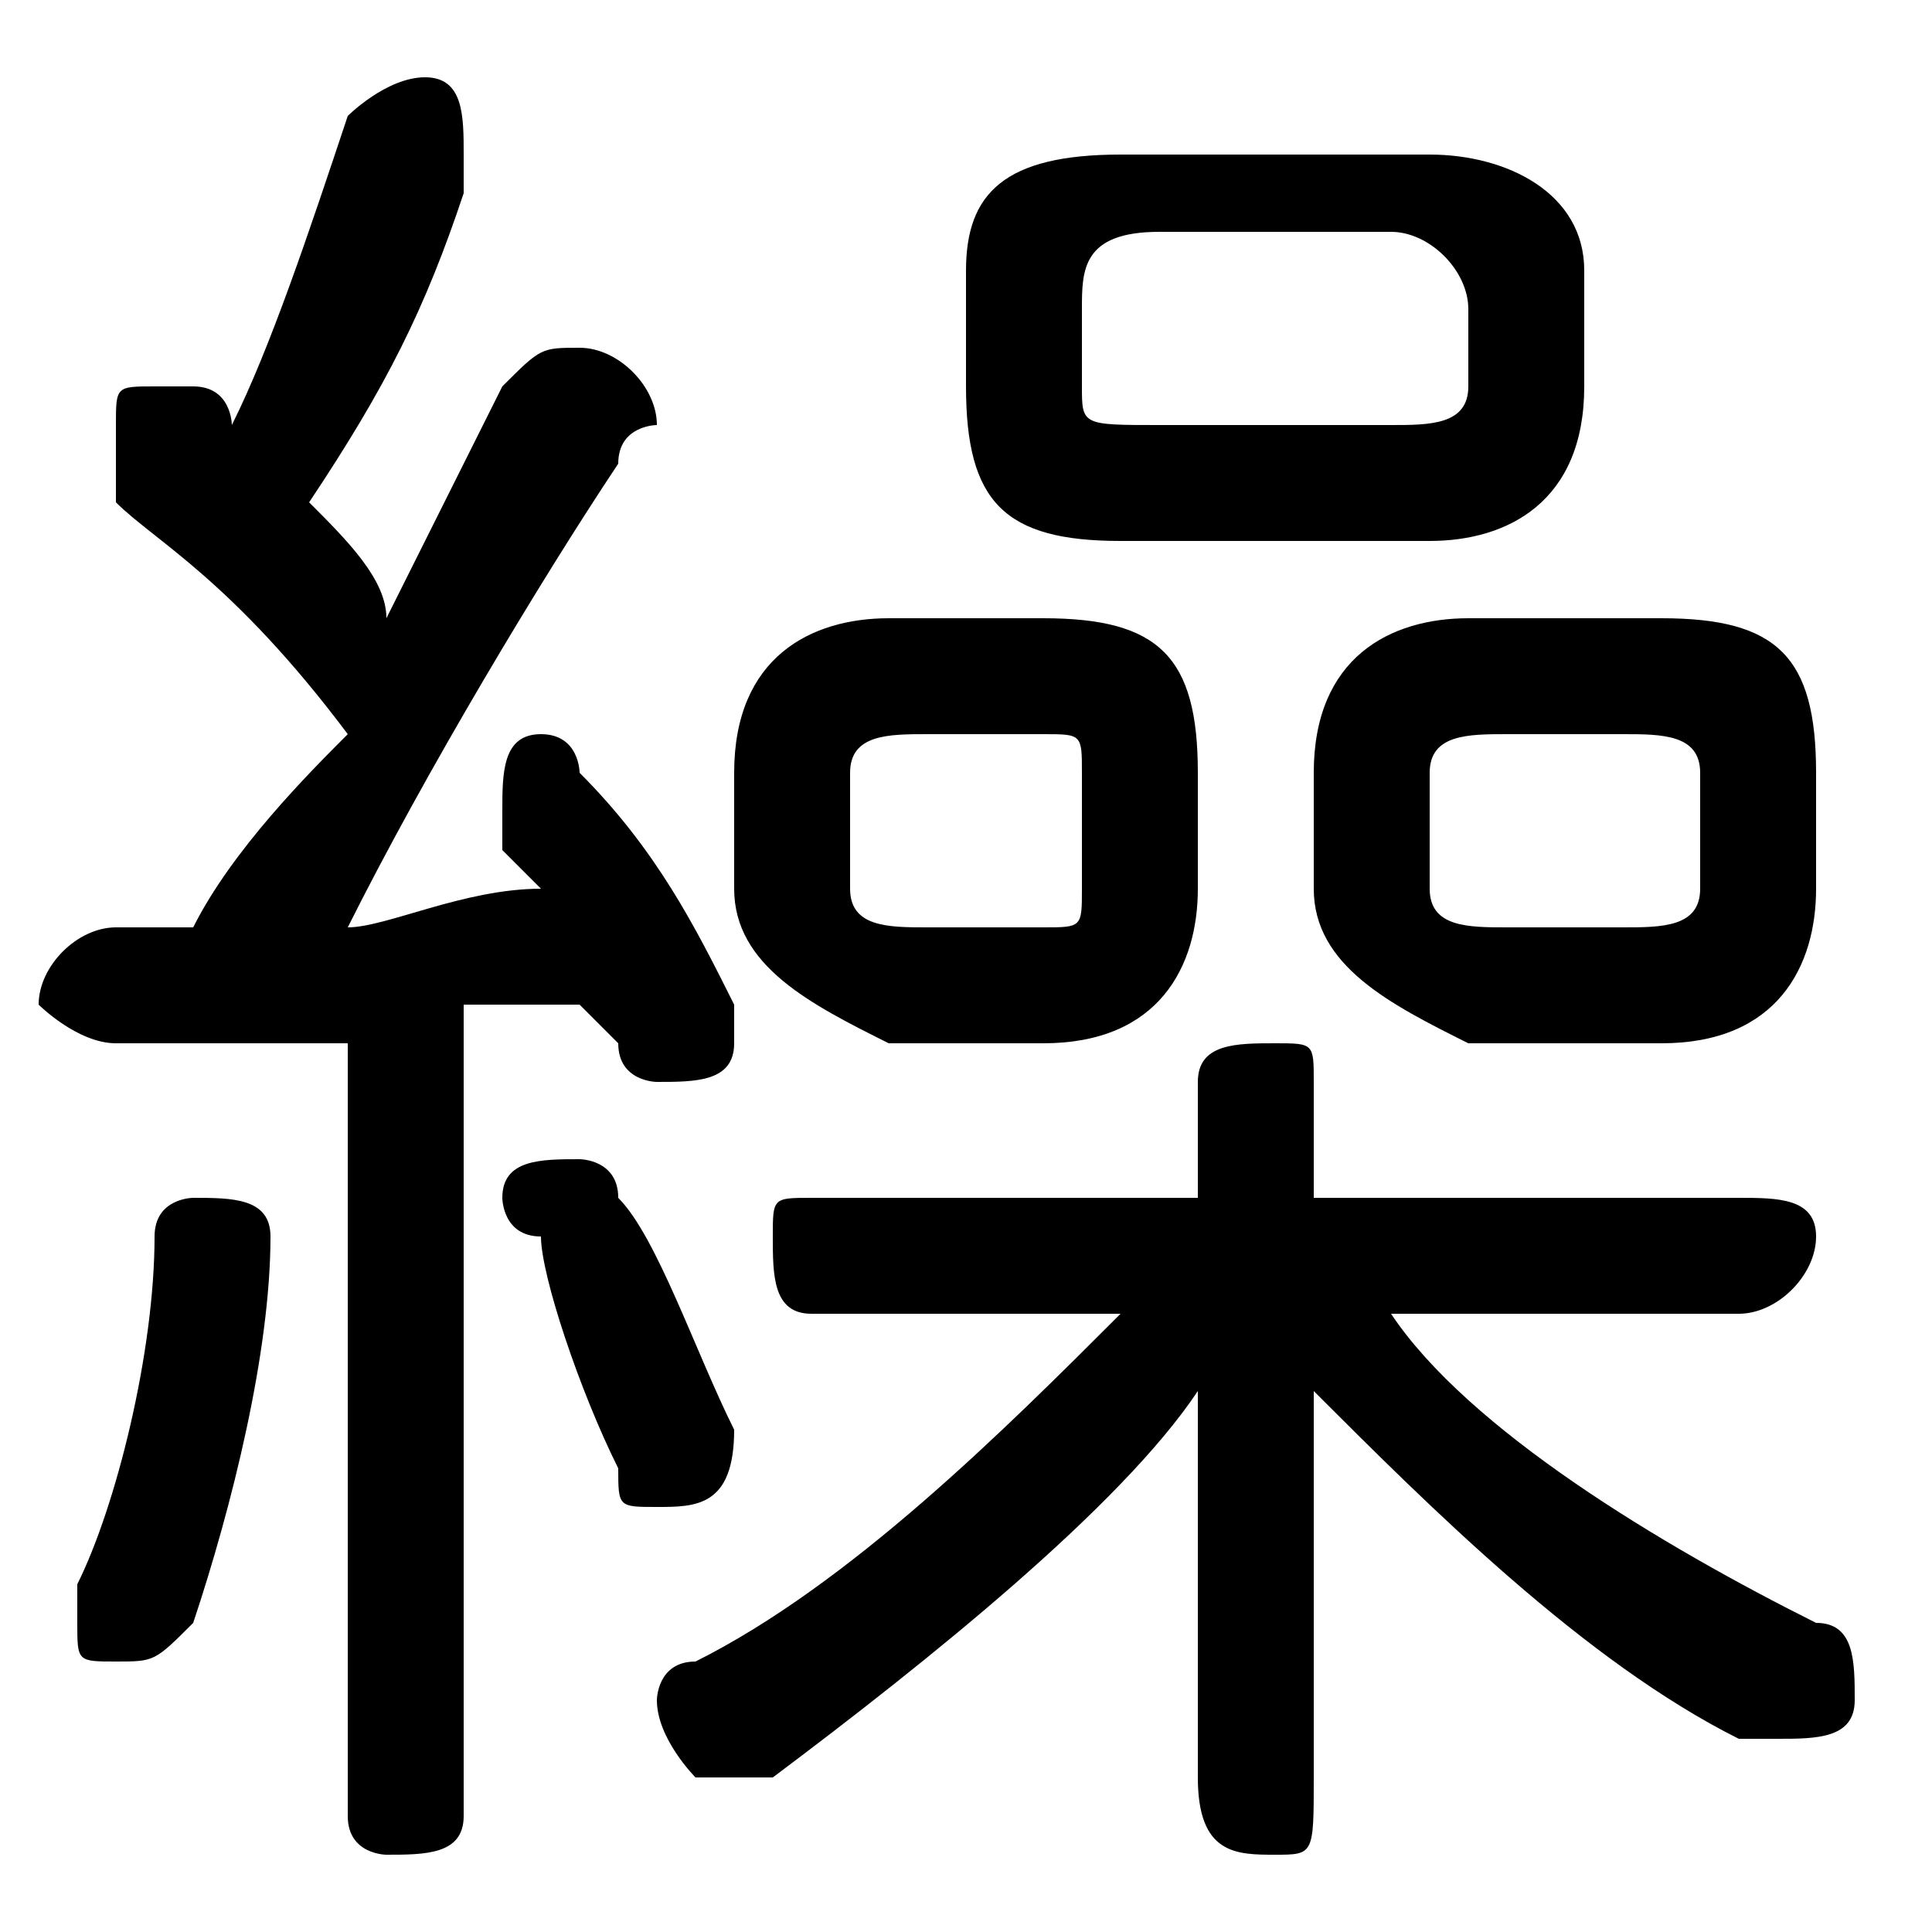 <svg xmlns="http://www.w3.org/2000/svg" viewBox="0 -44.0 50.0 50.0">
    <rect x="0" y="-44.0" width="50.0" height="50.0" fill="#808080" stroke="none"/>
    <g transform="scale(1, -1)">
        <!-- ボディの枠 -->
        <rect x="0" y="-6.0" width="50.0" height="50.0"
            stroke="white" fill="white"/>
        <!-- グリフ座標系の原点 -->
        <circle cx="0" cy="0" r="5" fill="white"/>
        <!-- グリフのアウトライン -->
        <g style="fill:black;stroke:#000000;stroke-width:0;stroke-linecap:round;stroke-linejoin:round;">
        <path d="M 27.0 17.0 C 30.0 17.0 31.0 19.0 31.0 21.0 L 31.0 24.0 C 31.0 27.0 30.0 28.0 27.0 28.0 L 23.0 28.0 C 21.0 28.0 19.0 27.0 19.0 24.0 L 19.0 21.0 C 19.0 19.0 21.0 18.0 23.0 17.0 Z M 24.0 20.0 C 23.0 20.0 22.0 20.0 22.0 21.0 L 22.0 24.0 C 22.0 25.0 23.0 25.0 24.0 25.0 L 27.0 25.0 C 28.0 25.0 28.0 25.0 28.0 24.0 L 28.0 21.0 C 28.0 20.0 28.0 20.0 27.0 20.0 Z M 43.0 17.0 C 46.0 17.0 47.0 19.0 47.0 21.0 L 47.0 24.0 C 47.0 27.0 46.0 28.0 43.0 28.0 L 38.0 28.0 C 36.0 28.0 34.0 27.0 34.0 24.0 L 34.0 21.0 C 34.0 19.0 36.0 18.0 38.0 17.0 Z M 39.0 20.0 C 38.0 20.0 37.0 20.0 37.0 21.0 L 37.0 24.0 C 37.0 25.0 38.0 25.0 39.0 25.0 L 42.0 25.0 C 43.0 25.0 44.0 25.0 44.0 24.0 L 44.0 21.0 C 44.0 20.0 43.0 20.0 42.0 20.0 Z M 37.0 30.0 C 39.0 30.0 41.0 31.0 41.0 34.0 L 41.0 37.0 C 41.0 39.0 39.0 40.0 37.0 40.0 L 29.0 40.0 C 26.0 40.0 25.0 39.0 25.0 37.0 L 25.0 34.0 C 25.0 31.0 26.0 30.0 29.0 30.0 Z M 30.0 33.0 C 28.0 33.0 28.0 33.0 28.0 34.0 L 28.0 36.0 C 28.0 37.0 28.0 38.0 30.0 38.0 L 36.0 38.0 C 37.0 38.0 38.0 37.0 38.0 36.0 L 38.0 34.0 C 38.0 33.0 37.0 33.0 36.0 33.0 Z M 45.0 10.0 C 46.0 10.0 47.0 11.0 47.0 12.0 C 47.0 13.0 46.0 13.0 45.0 13.0 L 34.0 13.0 L 34.0 16.0 C 34.0 17.0 34.0 17.0 33.0 17.0 C 32.0 17.0 31.0 17.0 31.0 16.0 L 31.0 13.0 L 21.0 13.0 C 20.0 13.0 20.0 13.0 20.0 12.0 C 20.0 11.0 20.0 10.0 21.0 10.0 L 29.0 10.0 C 26.0 7.0 22.0 3.0 18.0 1.0 C 17.0 1.0 17.0 0.0 17.0 -0.0 C 17.0 -1.0 18.0 -2.0 18.0 -2.0 C 19.0 -2.0 19.0 -2.0 20.0 -2.0 C 24.0 1.0 29.0 5.0 31.0 8.0 L 31.0 3.0 L 31.0 -2.0 C 31.0 -4.0 32.0 -4.0 33.0 -4.0 C 34.0 -4.0 34.0 -4.0 34.0 -2.0 L 34.0 3.0 L 34.0 8.0 C 37.0 5.0 41.0 1.0 45.0 -1.0 C 46.0 -1.0 46.0 -1.0 46.0 -1.0 C 47.0 -1.0 48.0 -1.0 48.0 0.0 C 48.0 1.0 48.0 2.0 47.0 2.0 C 43.0 4.0 38.0 7.0 36.0 10.0 Z M 9.0 -3.0 C 9.0 -4.0 10.0 -4.0 10.0 -4.0 C 11.0 -4.0 12.0 -4.0 12.0 -3.0 L 12.0 18.0 C 13.0 18.0 14.0 18.0 15.0 18.0 C 15.0 18.0 16.0 17.0 16.0 17.0 C 16.0 16.0 17.0 16.0 17.0 16.0 C 18.0 16.0 19.0 16.0 19.0 17.0 C 19.0 18.0 19.0 18.0 19.0 18.0 C 18.0 20.0 17.0 22.0 15.0 24.0 C 15.0 24.0 15.0 25.0 14.0 25.0 C 13.0 25.0 13.0 24.0 13.0 23.0 C 13.0 23.0 13.0 23.0 13.0 22.0 C 13.0 22.0 14.0 21.0 14.0 21.0 C 12.0 21.0 10.0 20.0 9.0 20.0 C 11.0 24.0 14.0 29.0 16.0 32.0 C 16.0 33.0 17.0 33.0 17.0 33.0 C 17.0 34.0 16.0 35.0 15.0 35.0 C 14.0 35.0 14.0 35.0 13.0 34.0 C 12.0 32.0 11.0 30.0 10.0 28.0 C 10.0 29.0 9.0 30.0 8.0 31.0 C 10.0 34.0 11.0 36.0 12.0 39.0 C 12.0 40.0 12.0 40.0 12.0 40.0 C 12.0 41.0 12.0 42.0 11.0 42.0 C 10.0 42.0 9.0 41.0 9.0 41.0 C 8.0 38.0 7.0 35.0 6.0 33.0 C 6.0 33.0 6.0 34.0 5.0 34.0 C 5.0 34.0 4.0 34.0 4.0 34.0 C 3.0 34.0 3.0 34.0 3.0 33.0 C 3.0 32.0 3.0 32.0 3.0 31.0 C 4.0 30.0 6.0 29.0 9.0 25.0 C 8.0 24.0 6.0 22.0 5.0 20.0 C 4.0 20.0 4.0 20.0 3.0 20.0 C 2.0 20.0 1.0 19.0 1.0 18.0 C 1.0 18.0 2.0 17.0 3.0 17.0 C 5.0 17.0 7.0 17.0 9.0 17.0 Z M 16.0 13.0 C 16.0 14.0 15.0 14.0 15.0 14.0 C 14.0 14.0 13.0 14.0 13.0 13.0 C 13.0 13.0 13.0 12.0 14.0 12.0 C 14.0 11.0 15.0 8.0 16.0 6.0 C 16.0 5.0 16.0 5.0 17.0 5.0 C 18.0 5.0 19.0 5.0 19.0 7.0 C 18.0 9.0 17.0 12.0 16.0 13.0 Z M 4.0 12.0 C 4.0 9.0 3.0 5.0 2.0 3.0 C 2.0 3.0 2.0 2.0 2.0 2.0 C 2.0 1.0 2.0 1.0 3.0 1.0 C 4.0 1.0 4.0 1.0 5.0 2.0 C 6.0 5.0 7.0 9.0 7.0 12.0 C 7.0 13.0 6.0 13.0 5.0 13.0 C 5.0 13.0 4.0 13.0 4.0 12.0 Z"/>
    </g>
    </g>
</svg>
